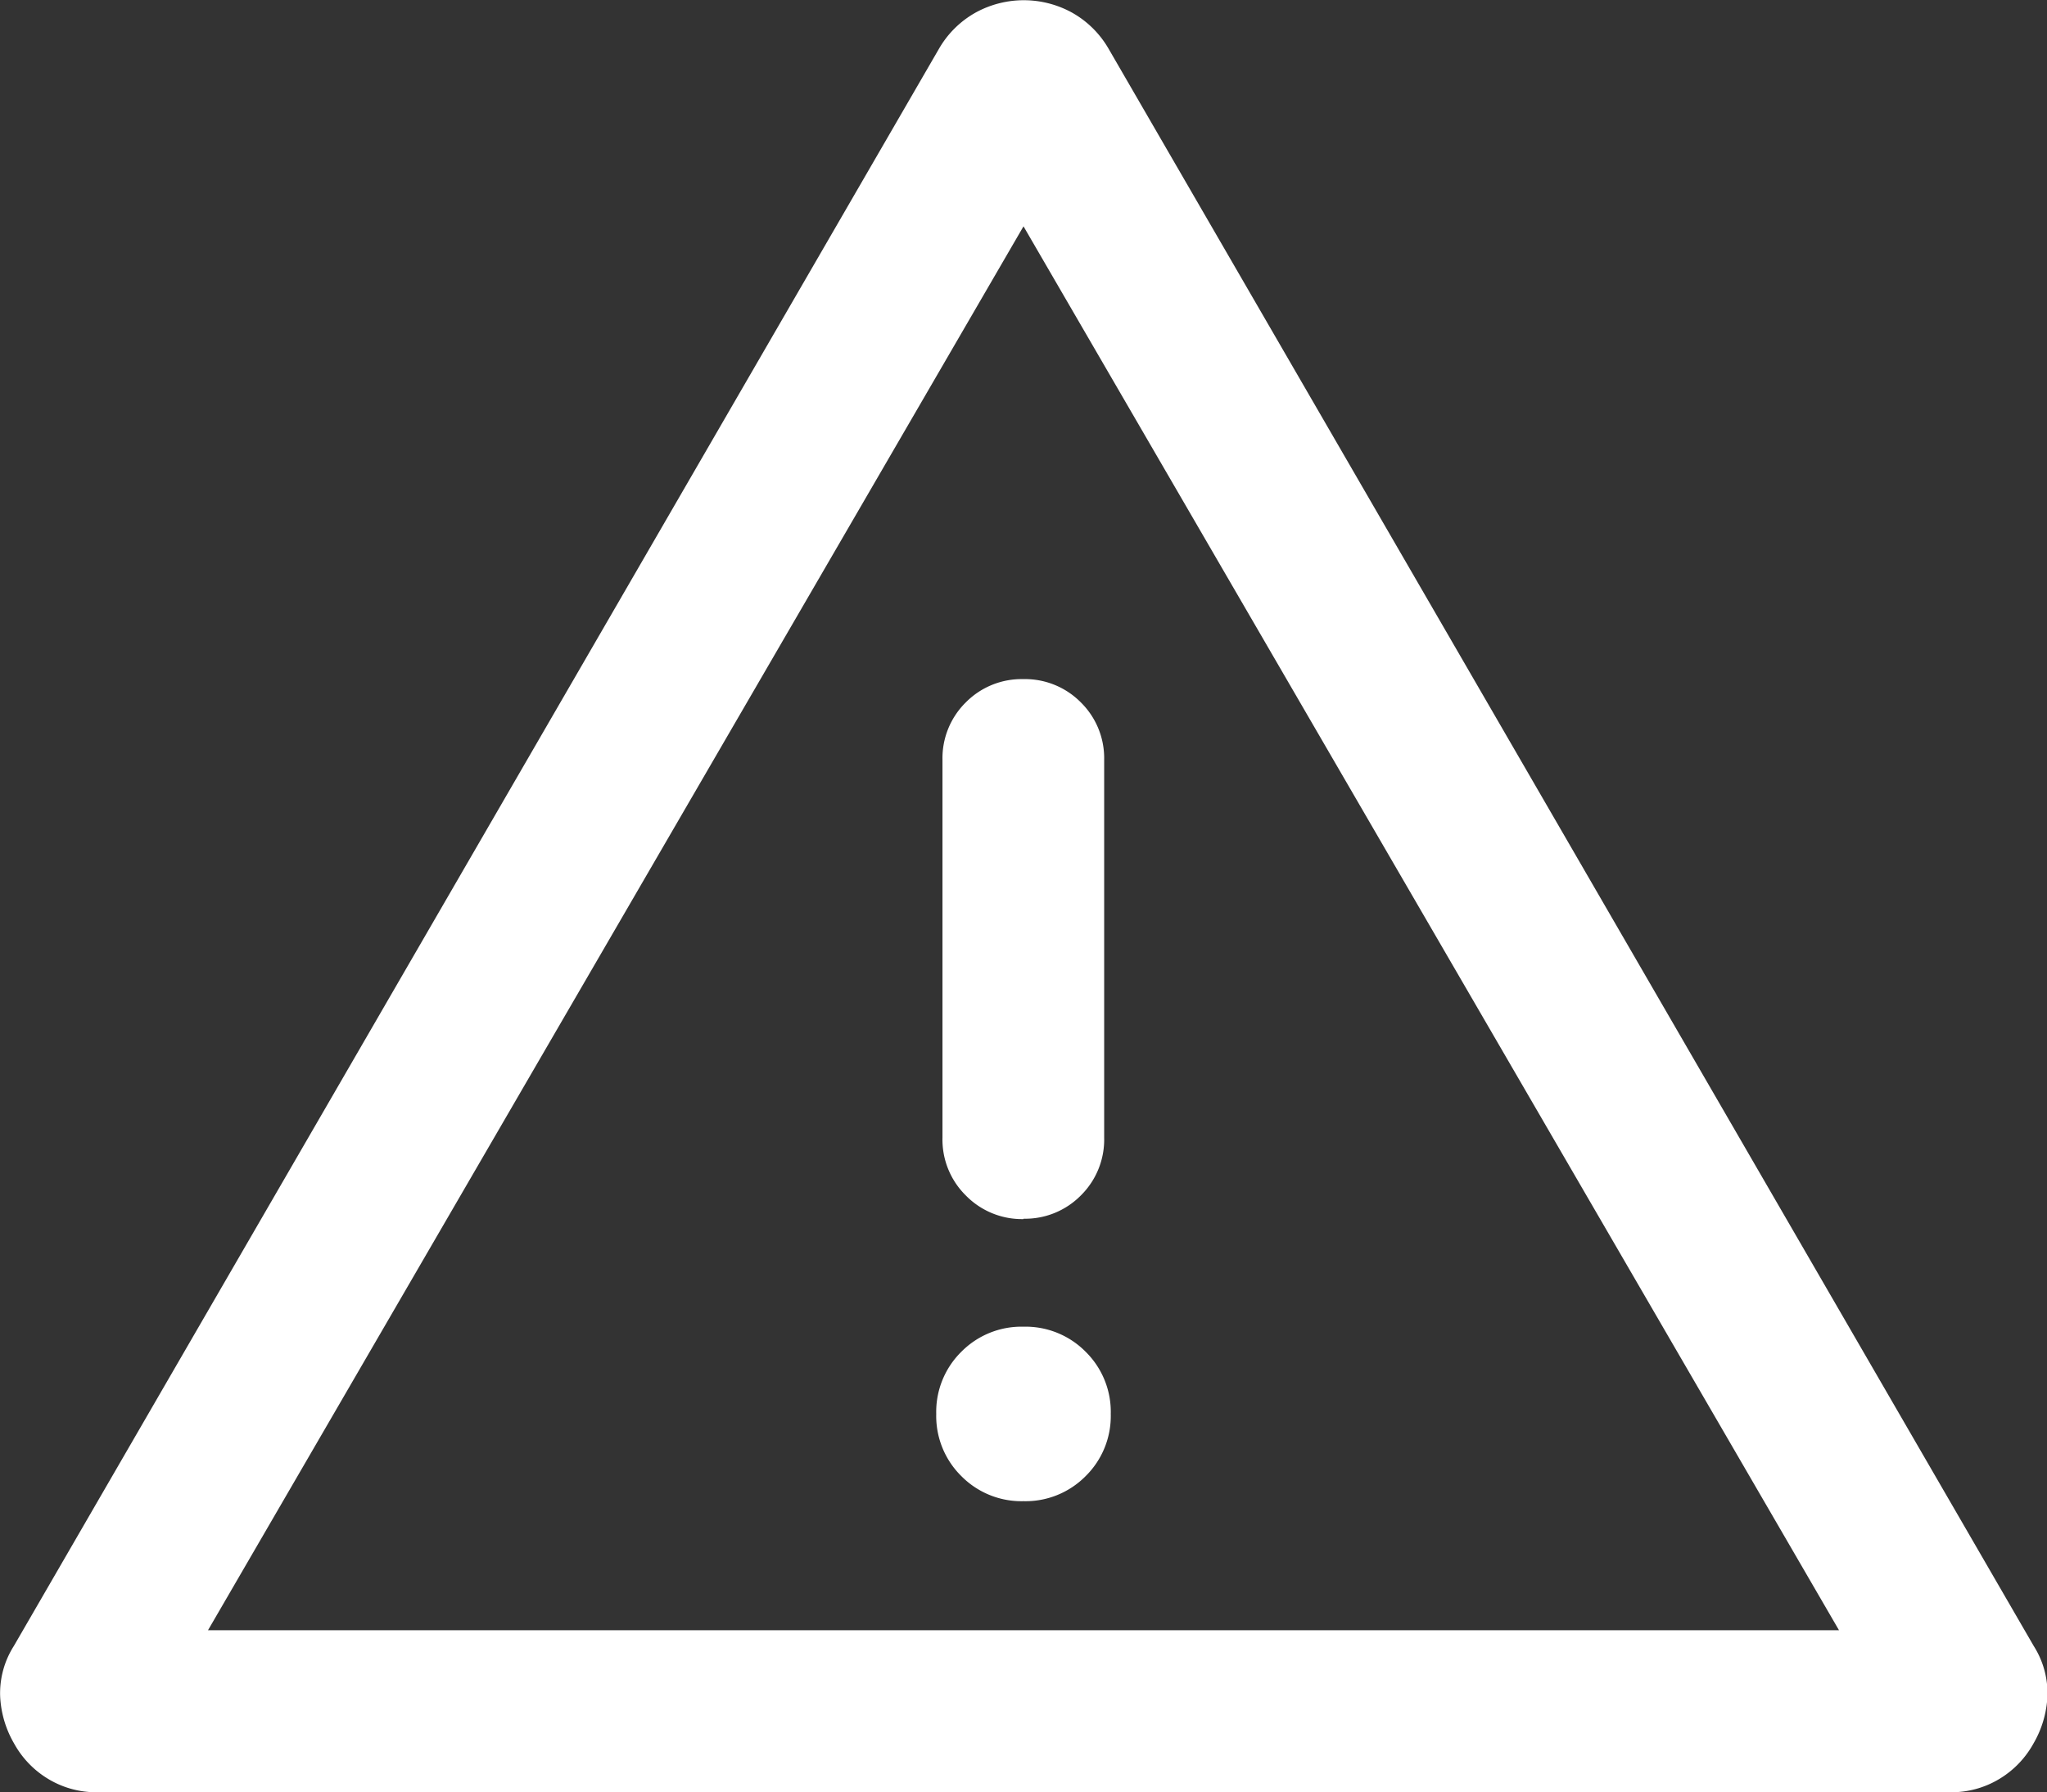 <svg xmlns="http://www.w3.org/2000/svg" width="28.548" height="25" viewBox="0 0 28.548 25">
  <rect x="0" y="0" width="28.548" height="25" fill="#333333" stroke="none"/>
  <path id="warning_24dp_FFFFFF_FILL0_wght300_GRAD0_opsz24" d="M102.331-778.84a1.29,1.29,0,0,1-.688-.187,1.32,1.32,0,0,1-.474-.494,1.439,1.439,0,0,1-.194-.659,1.228,1.228,0,0,1,.191-.7l12.9-22.276a1.352,1.352,0,0,1,.523-.514,1.4,1.4,0,0,1,.662-.167,1.4,1.4,0,0,1,.662.167,1.352,1.352,0,0,1,.523.514l12.9,22.276a1.228,1.228,0,0,1,.191.7,1.439,1.439,0,0,1-.194.659,1.32,1.32,0,0,1-.474.494,1.29,1.29,0,0,1-.688.187Zm1.543-2.26h22.746l-11.373-19.583Zm11.373-1.8a1.177,1.177,0,0,0,.867-.35,1.177,1.177,0,0,0,.35-.867,1.177,1.177,0,0,0-.35-.867,1.178,1.178,0,0,0-.867-.35,1.178,1.178,0,0,0-.867.35,1.177,1.177,0,0,0-.35.867,1.177,1.177,0,0,0,.35.867A1.177,1.177,0,0,0,115.247-782.9Zm0-3.94a1.092,1.092,0,0,0,.8-.325,1.094,1.094,0,0,0,.325-.805v-5.272a1.092,1.092,0,0,0-.325-.8,1.094,1.094,0,0,0-.805-.325,1.092,1.092,0,0,0-.8.325,1.093,1.093,0,0,0-.325.8v5.272a1.094,1.094,0,0,0,.325.805A1.094,1.094,0,0,0,115.248-786.835ZM115.247-790.891Z" transform="translate(-100.973 803.84)" fill="#fff"/>
</svg>